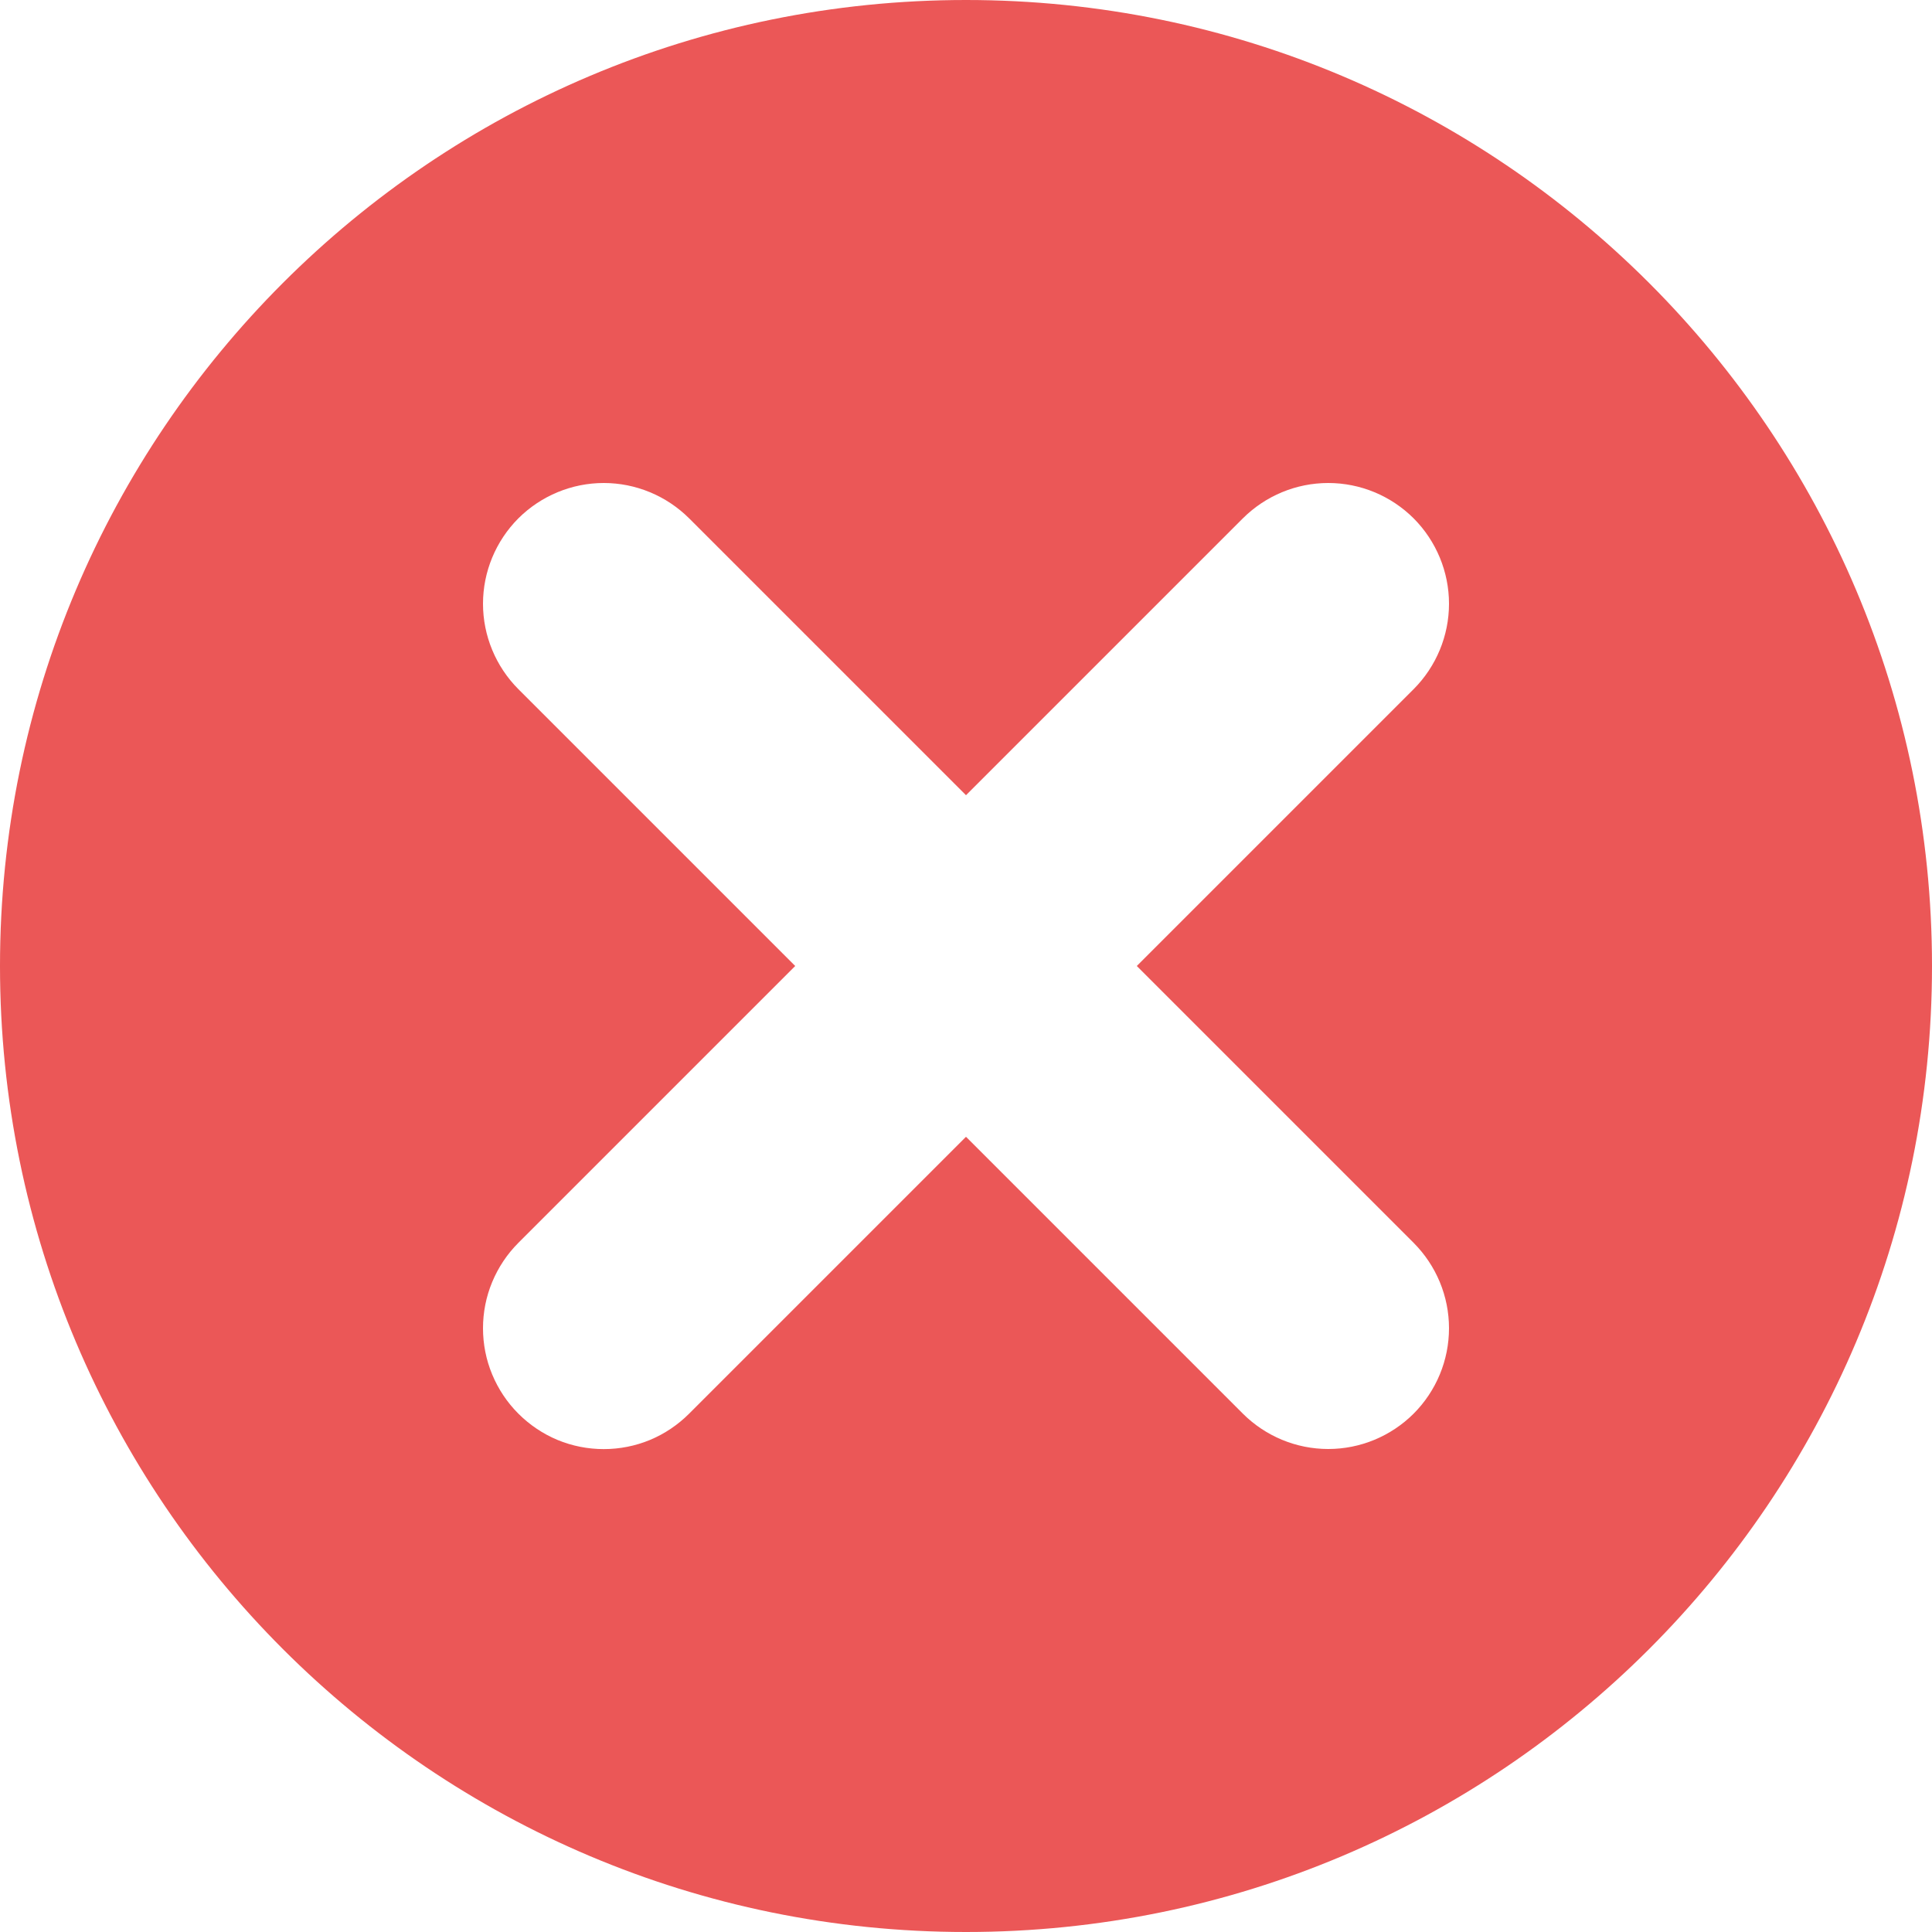<svg width="20" height="20" viewBox="0 0 20 20" fill="none" xmlns="http://www.w3.org/2000/svg">
<path d="M10 0C4.476 0 0 4.478 0 10C0 15.523 4.476 20 10 20C15.524 20 20 15.523 20 10C20 4.478 15.524 0 10 0ZM14.634 12.866C14.868 13.101 15 13.418 15 13.75C15 14.082 14.868 14.399 14.634 14.634C14.399 14.868 14.082 15 13.75 15C13.418 15 13.101 14.868 12.866 14.634L10 11.768L7.134 14.634C7.018 14.75 6.88 14.843 6.729 14.906C6.577 14.969 6.414 15.001 6.25 15.001C6.086 15.001 5.923 14.969 5.771 14.906C5.62 14.843 5.482 14.75 5.366 14.634C5.25 14.518 5.158 14.38 5.095 14.228C5.032 14.077 5 13.914 5 13.75C5 13.586 5.032 13.423 5.095 13.272C5.158 13.12 5.25 12.982 5.366 12.866L8.232 10L5.366 7.134C5.132 6.899 5 6.581 5 6.25C5 5.919 5.132 5.601 5.366 5.366C5.601 5.132 5.919 5 6.25 5C6.581 5 6.899 5.132 7.134 5.366L10 8.232L12.866 5.366C13.101 5.132 13.418 5 13.75 5C14.082 5 14.399 5.132 14.634 5.366C14.868 5.601 15 5.919 15 6.25C15 6.581 14.868 6.899 14.634 7.134L11.768 10L14.634 12.866Z" fill="#EB5757"/>
</svg>
